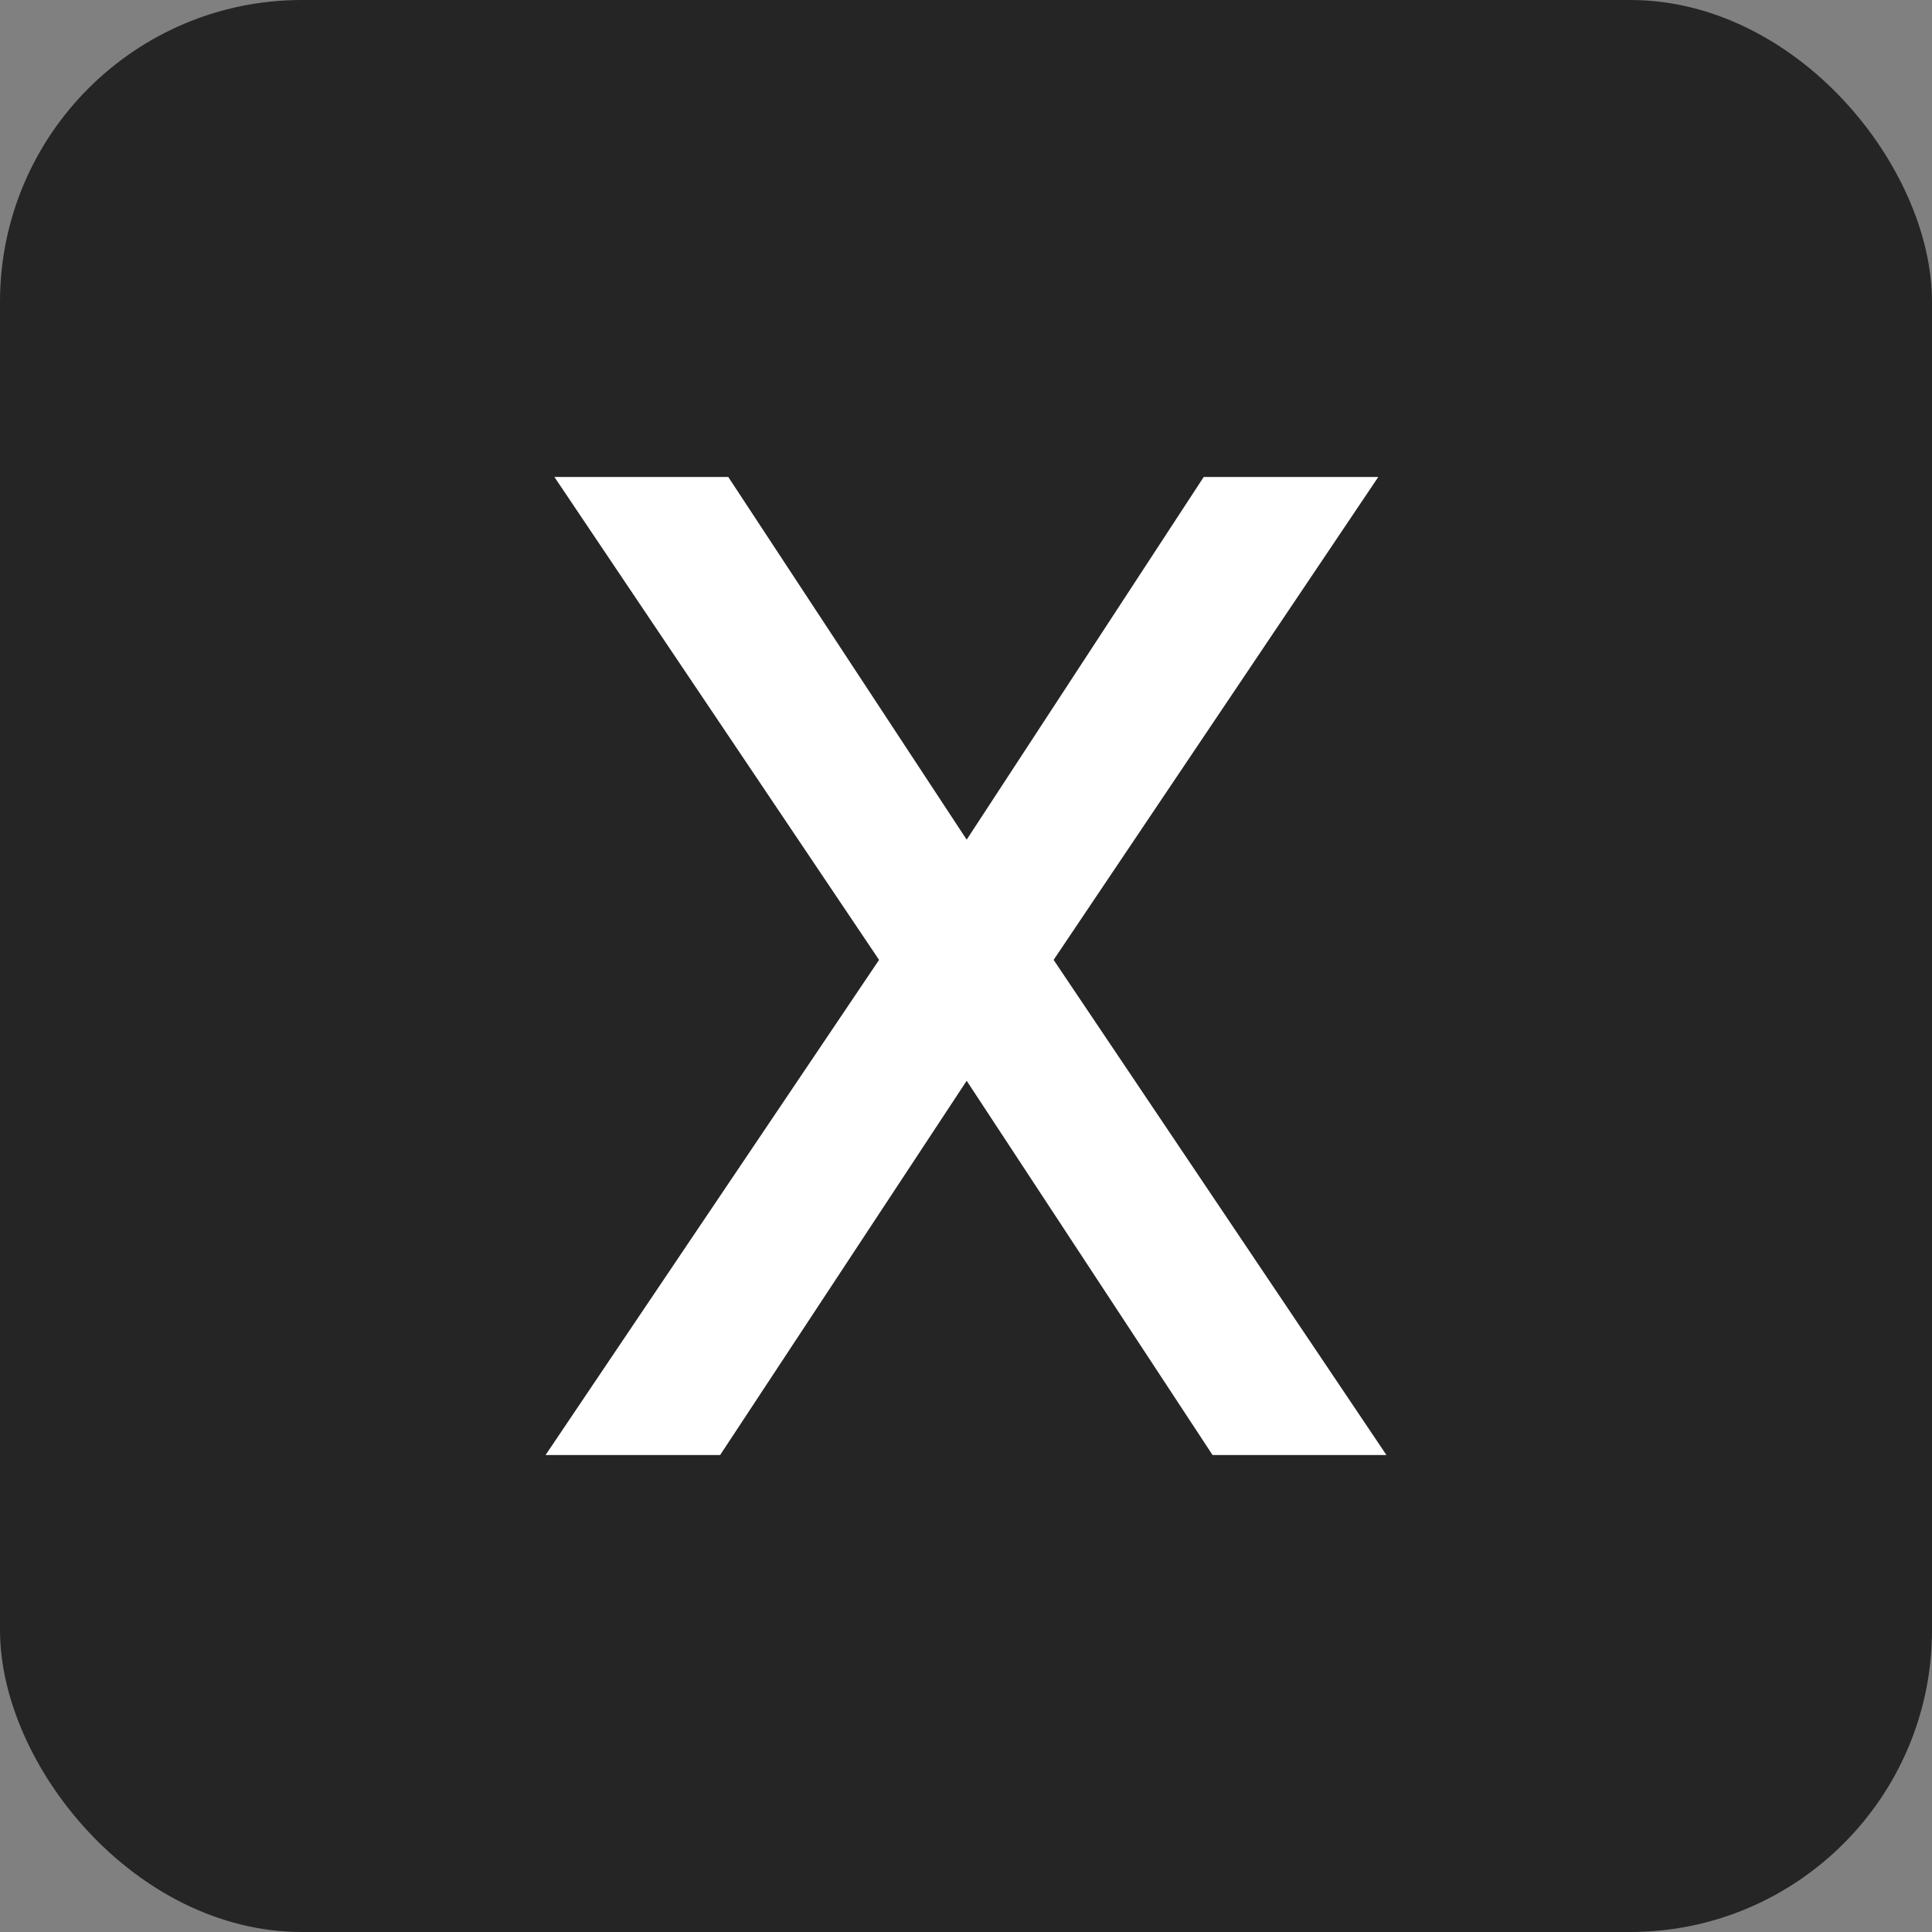 <svg width="128" height="128" viewBox="0 0 128 128" fill="none" xmlns="http://www.w3.org/2000/svg">
<rect x="0" y="0" width="128" height="128" fill="#808080" stroke="none"/>
<rect width="128" height="128" rx="20" fill="#252525"/>
<path d="M47.71 96.4H36.145L58.24 63.595L36.73 31.6H48.25L64.045 55.63L79.75 31.6H91.315L69.805 63.595L91.855 96.4H80.335L64.045 71.605L47.71 96.4Z" fill="white"/>
</svg>
